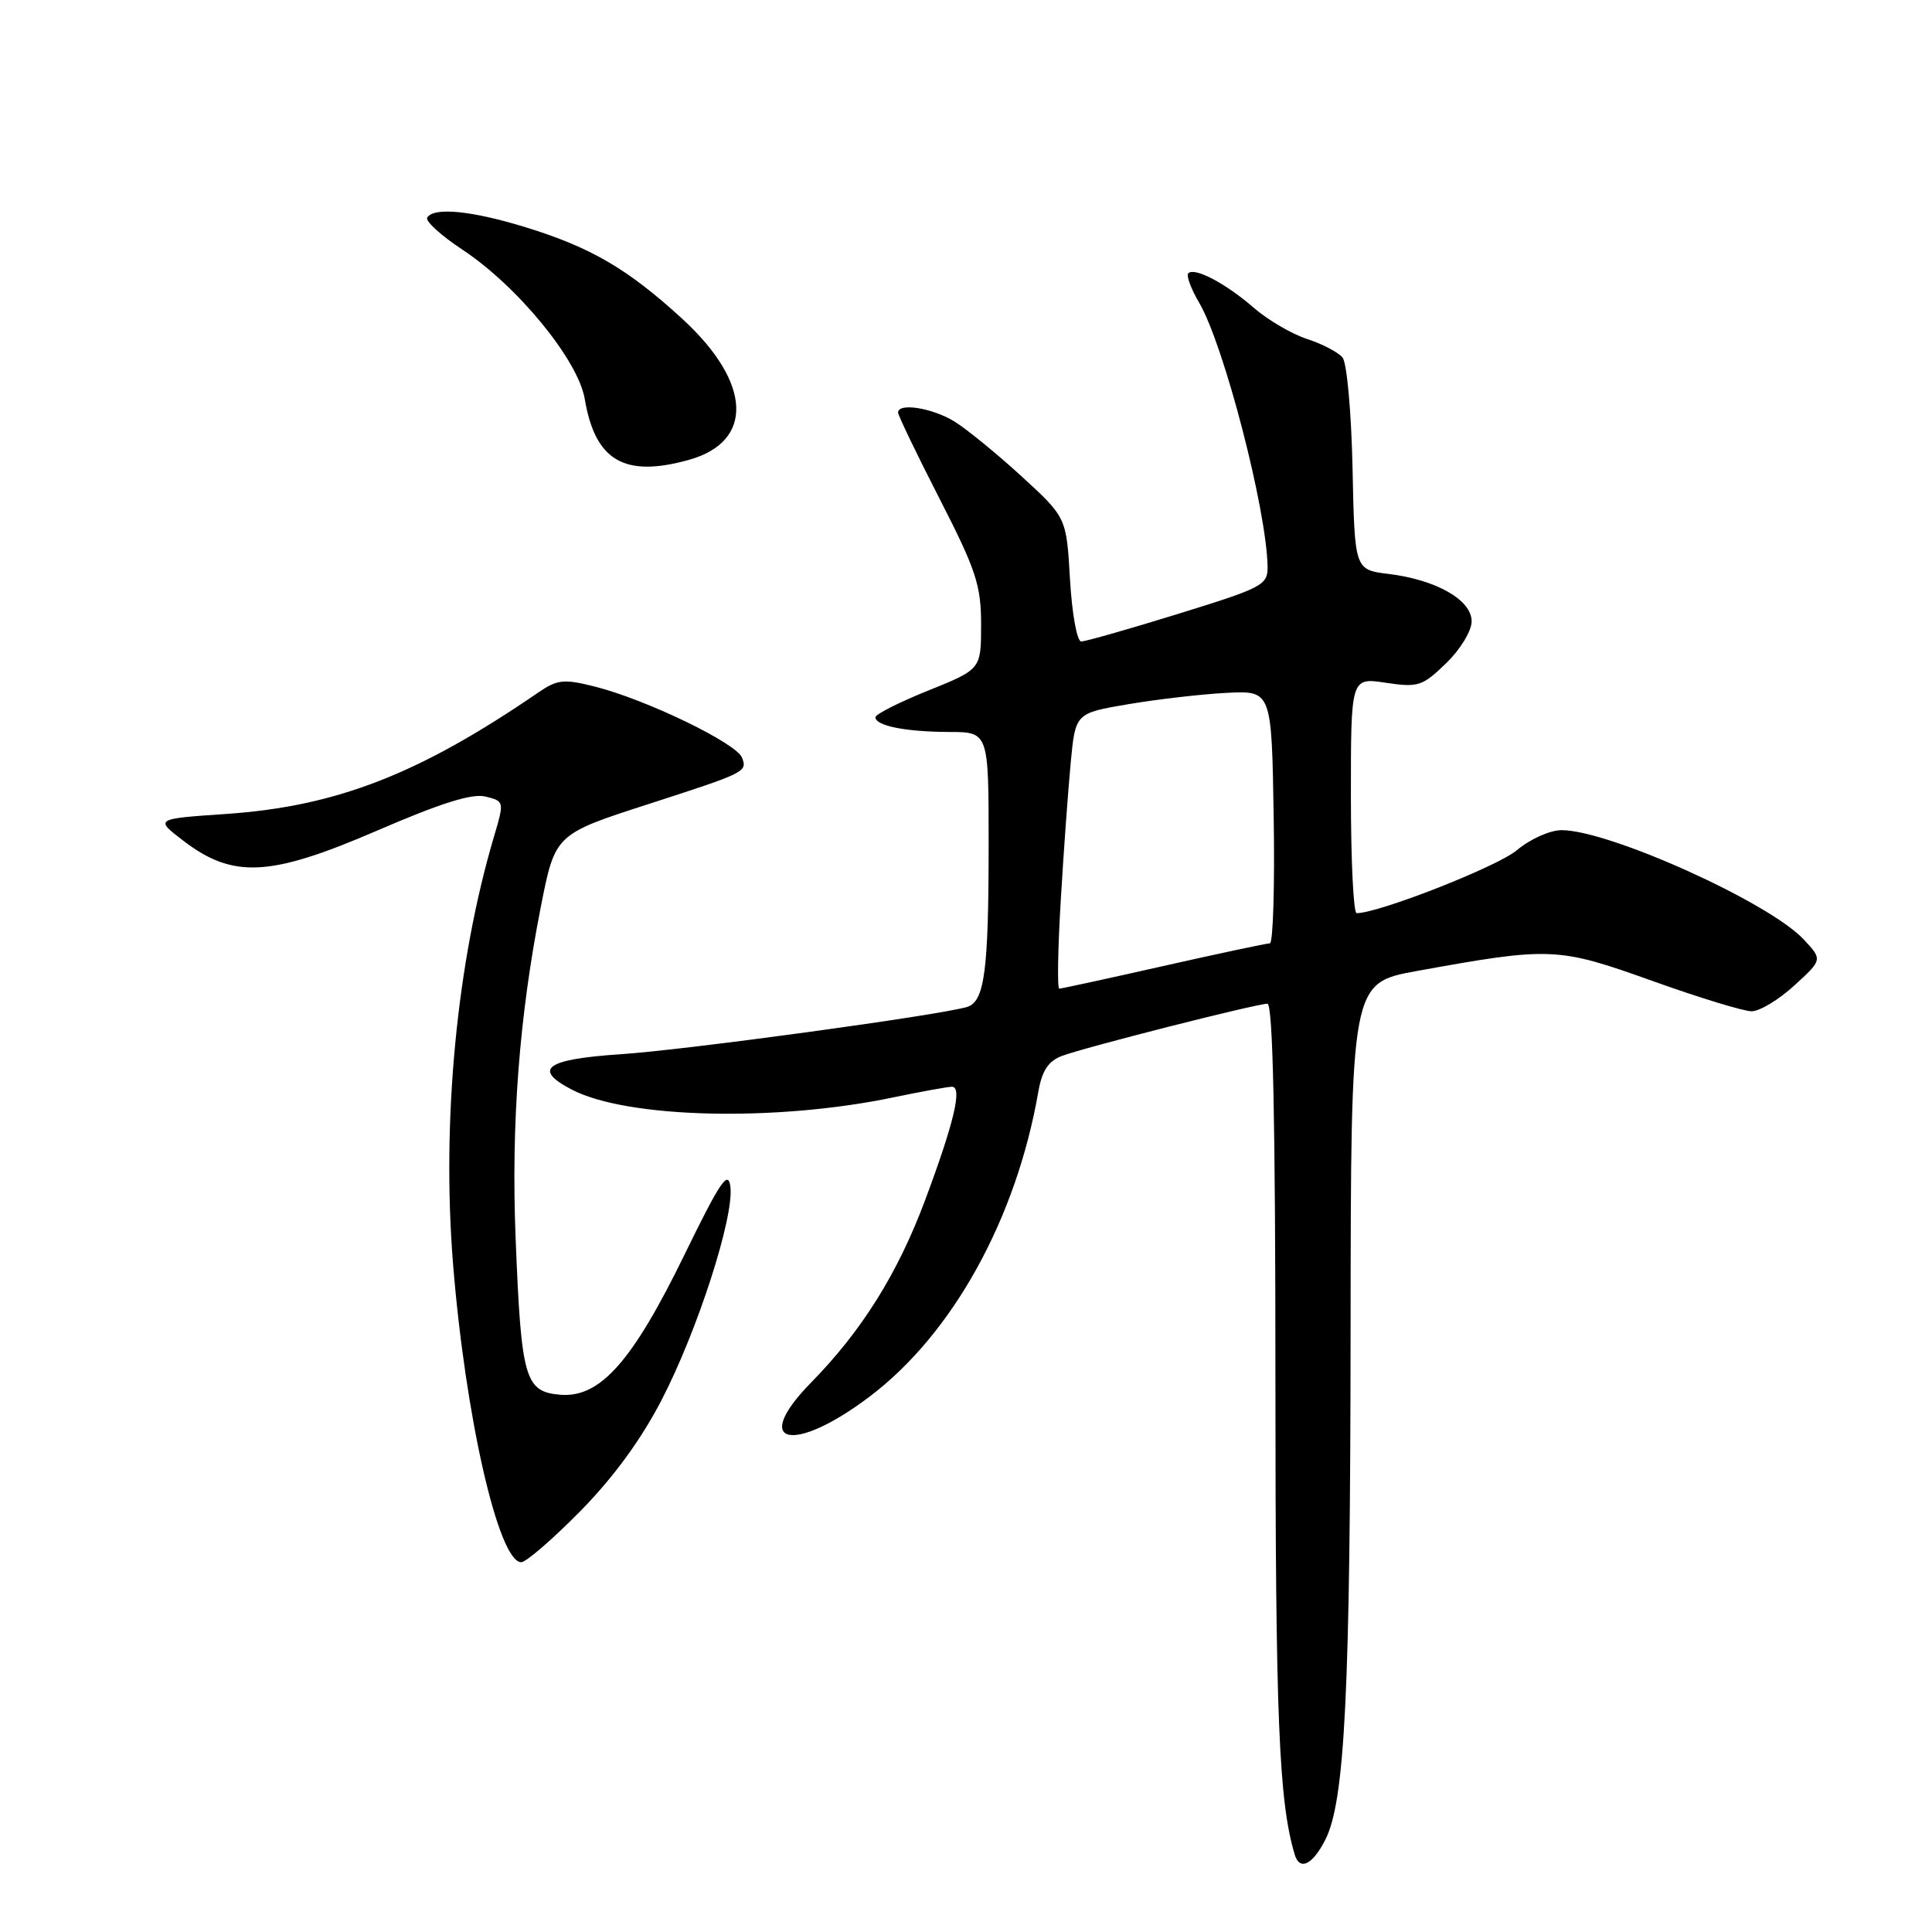 <?xml version="1.0" encoding="UTF-8" standalone="no"?>
<!DOCTYPE svg PUBLIC "-//W3C//DTD SVG 1.1//EN" "http://www.w3.org/Graphics/SVG/1.1/DTD/svg11.dtd" >
<svg xmlns="http://www.w3.org/2000/svg" xmlns:xlink="http://www.w3.org/1999/xlink" version="1.1" viewBox="0 0 256 256">
 <g >
 <path fill="currentColor"
d=" M 175.58 243.84 C 178.21 238.76 178.93 224.35 178.96 175.87 C 179.00 130.25 179.00 130.25 187.75 128.66 C 205.46 125.45 206.40 125.49 218.87 129.95 C 225.08 132.18 231.04 134.00 232.10 134.00 C 233.16 134.00 235.71 132.46 237.76 130.58 C 241.50 127.16 241.50 127.16 239.00 124.48 C 234.43 119.57 213.21 110.00 206.92 110.00 C 205.38 110.00 202.75 111.18 200.99 112.66 C 198.42 114.83 182.69 121.00 179.76 121.00 C 179.34 121.00 179.00 113.97 179.00 105.39 C 179.00 89.77 179.00 89.77 183.62 90.47 C 187.92 91.11 188.48 90.93 191.62 87.88 C 193.51 86.05 195.00 83.60 195.00 82.33 C 195.00 79.50 190.33 76.83 184.00 76.05 C 179.50 75.50 179.50 75.50 179.22 62.07 C 179.06 54.60 178.47 48.07 177.89 47.37 C 177.31 46.67 175.19 45.56 173.17 44.91 C 171.15 44.25 167.98 42.39 166.13 40.78 C 162.41 37.55 158.29 35.38 157.46 36.21 C 157.16 36.51 157.81 38.27 158.90 40.12 C 162.19 45.73 167.84 67.56 167.96 75.08 C 168.00 77.52 167.31 77.88 156.14 81.33 C 149.62 83.35 143.83 85.00 143.27 85.00 C 142.71 85.00 142.05 81.36 141.78 76.78 C 141.31 68.57 141.31 68.57 135.40 63.15 C 132.16 60.18 128.15 56.90 126.50 55.87 C 123.58 54.06 119.00 53.32 119.00 54.67 C 119.00 55.03 121.47 60.17 124.50 66.09 C 129.34 75.54 130.00 77.55 130.00 82.76 C 130.00 88.68 130.00 88.68 123.00 91.50 C 119.15 93.05 116.00 94.64 116.00 95.04 C 116.00 96.17 120.00 96.97 125.75 96.99 C 131.00 97.00 131.00 97.00 131.00 111.88 C 131.00 128.70 130.46 132.73 128.13 133.43 C 124.40 134.54 90.80 139.13 82.25 139.69 C 72.30 140.35 70.50 141.66 75.81 144.40 C 83.14 148.19 102.77 148.66 118.32 145.42 C 122.06 144.64 125.59 144.00 126.14 144.00 C 127.55 144.00 126.41 148.78 122.57 159.06 C 118.94 168.76 114.19 176.35 107.46 183.21 C 99.40 191.43 105.06 192.76 115.25 185.04 C 126.23 176.73 134.64 161.54 137.58 144.68 C 138.07 141.87 138.90 140.61 140.70 139.92 C 143.69 138.79 166.46 133.00 167.94 133.00 C 168.67 133.00 169.00 148.44 169.00 182.83 C 169.00 227.75 169.45 238.70 171.56 245.75 C 172.21 247.91 173.89 247.12 175.58 243.84 Z  M 76.88 200.25 C 81.26 195.80 84.94 190.77 87.67 185.50 C 92.44 176.28 97.29 161.23 96.78 157.24 C 96.49 154.98 95.43 156.55 90.72 166.21 C 83.79 180.43 79.51 185.25 74.23 184.81 C 69.54 184.41 69.06 182.71 68.32 164.00 C 67.72 148.87 68.80 134.69 71.66 120.17 C 73.56 110.53 73.55 110.54 86.00 106.52 C 98.84 102.37 99.04 102.27 98.32 100.39 C 97.58 98.47 85.60 92.68 78.80 90.97 C 74.70 89.94 73.86 90.03 71.34 91.75 C 55.55 102.58 44.61 106.84 30.00 107.85 C 20.50 108.50 20.50 108.50 24.29 111.40 C 30.88 116.44 35.76 116.19 49.90 110.09 C 58.41 106.41 62.56 105.10 64.34 105.55 C 66.82 106.17 66.83 106.21 65.46 110.84 C 60.52 127.49 58.51 148.47 60.03 167.46 C 61.66 187.73 66.06 207.00 69.07 207.00 C 69.71 207.00 73.22 203.96 76.88 200.25 Z  M 91.26 60.94 C 99.97 58.53 99.61 50.68 90.41 42.25 C 83.19 35.63 78.30 32.78 69.64 30.11 C 62.49 27.91 57.48 27.42 56.61 28.83 C 56.32 29.28 58.42 31.20 61.27 33.08 C 68.58 37.91 76.61 47.71 77.48 52.86 C 78.86 61.05 82.72 63.32 91.26 60.94 Z  M 140.56 119.25 C 140.94 112.79 141.54 104.58 141.88 101.00 C 142.50 94.50 142.50 94.50 149.50 93.31 C 153.35 92.66 159.20 91.98 162.50 91.81 C 168.50 91.50 168.50 91.50 168.77 108.25 C 168.92 117.46 168.69 125.00 168.26 125.00 C 167.82 125.00 161.48 126.35 154.16 128.00 C 146.85 129.65 140.63 131.00 140.36 131.00 C 140.08 131.00 140.17 125.71 140.56 119.25 Z "/>
</g>
</svg>